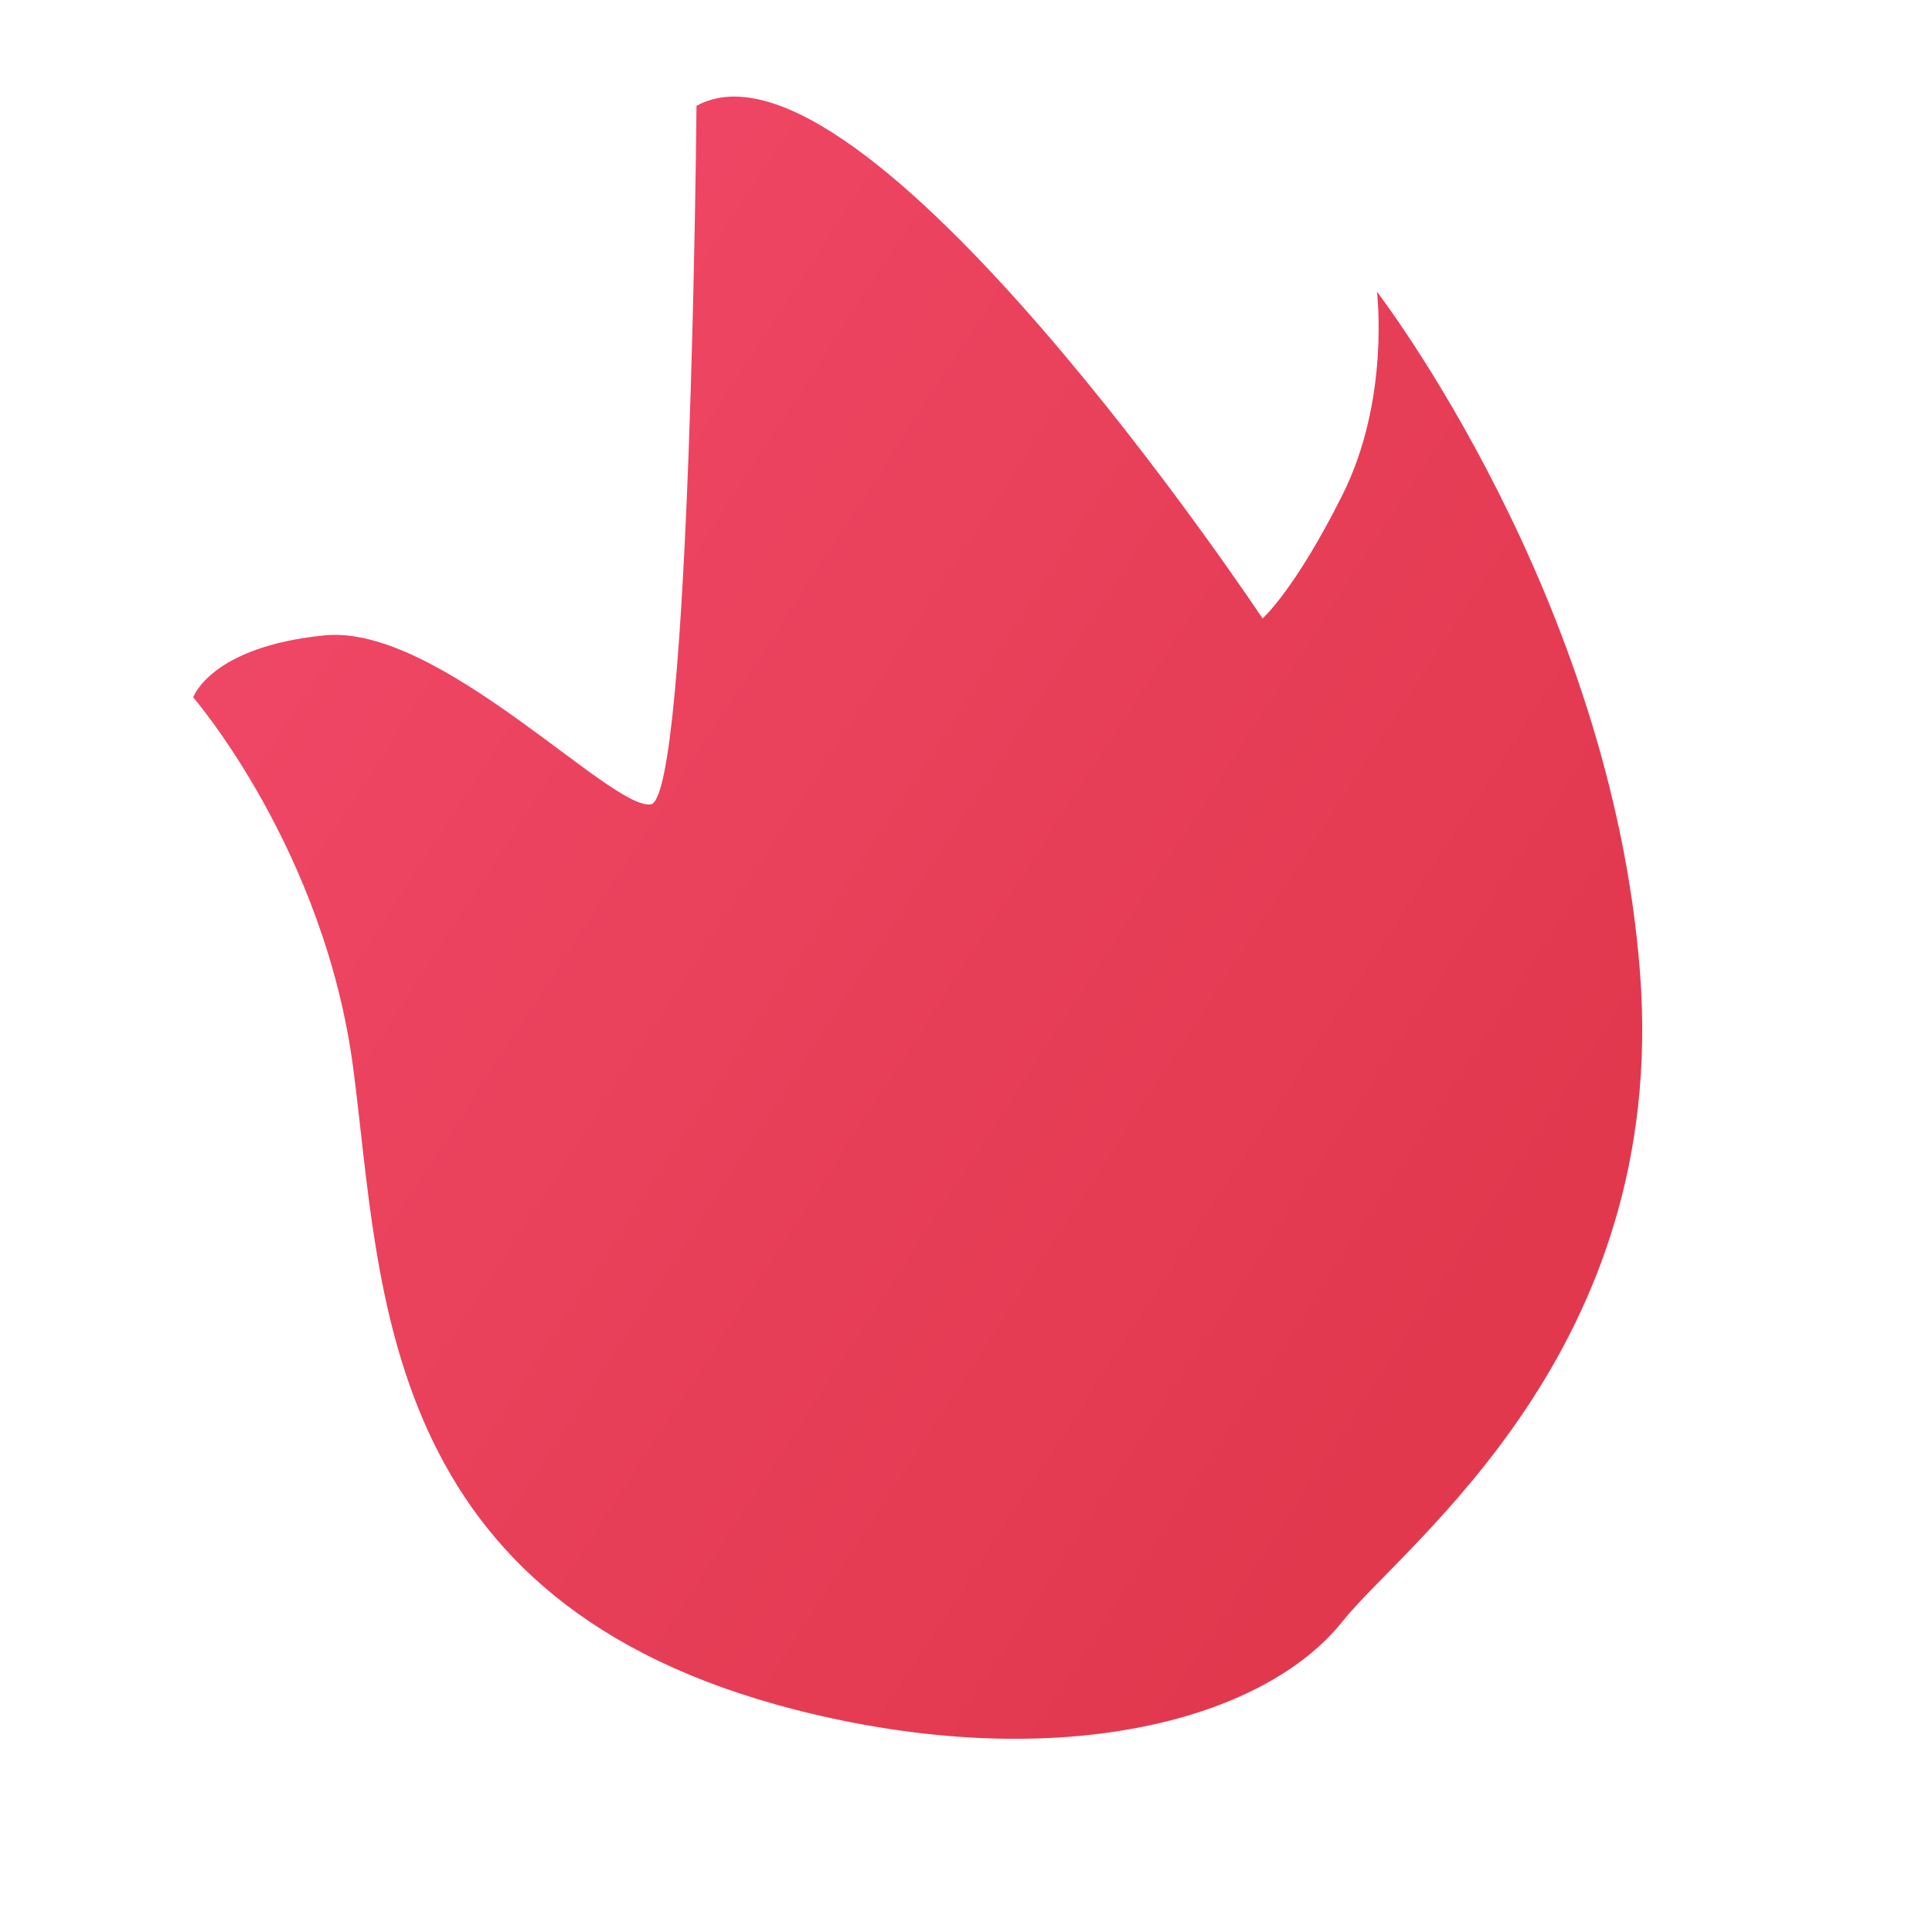 <?xml version="1.0" encoding="UTF-8"?>
<svg width="20px" height="20px" viewBox="0 0 20 20" version="1.1" xmlns="http://www.w3.org/2000/svg" xmlns:xlink="http://www.w3.org/1999/xlink">
    <!-- Generator: Sketch 51.2 (57519) - http://www.bohemiancoding.com/sketch -->
    <title>火热</title>
    <desc>Created with Sketch.</desc>
    <defs>
        <linearGradient x1="10.35%" y1="19.91%" x2="84.698%" y2="76.605%" id="linearGradient-1">
            <stop stop-color="#EF4766" offset="0%"></stop>
            <stop stop-color="#E2384E" offset="100%"></stop>
        </linearGradient>
    </defs>
    <g id="员工商城" stroke="none" stroke-width="1" fill="none" fill-rule="evenodd">
        <g id="员工主页面" transform="translate(-1491, -1229)">
            <g id="Group-3" transform="translate(1491, 1229)">
                <rect id="Rectangle-11" x="0" y="0" width="20" height="20"></rect>
                <path d="M7.21,1.095 C7.21,1.095 7.15,8.269 6.736,8.327 C6.322,8.385 4.546,6.461 3.362,6.577 C2.178,6.694 2,7.219 2,7.219 C2,7.219 3.362,8.793 3.658,11.068 C3.954,13.342 3.907,16.595 8.242,17.701 C10.899,18.378 13.063,17.834 13.899,16.783 C14.546,15.971 17.274,13.984 16.978,10.076 C16.682,6.169 14.254,3.02 14.254,3.02 C14.254,3.02 14.392,4.132 13.899,5.119 C13.406,6.107 13.07,6.402 13.07,6.402 C13.07,6.402 8.926,0.162 7.21,1.095 Z" id="Shape-Copy-4" fill="url(#linearGradient-1)"></path>
            </g>
        </g>
    </g>
</svg>